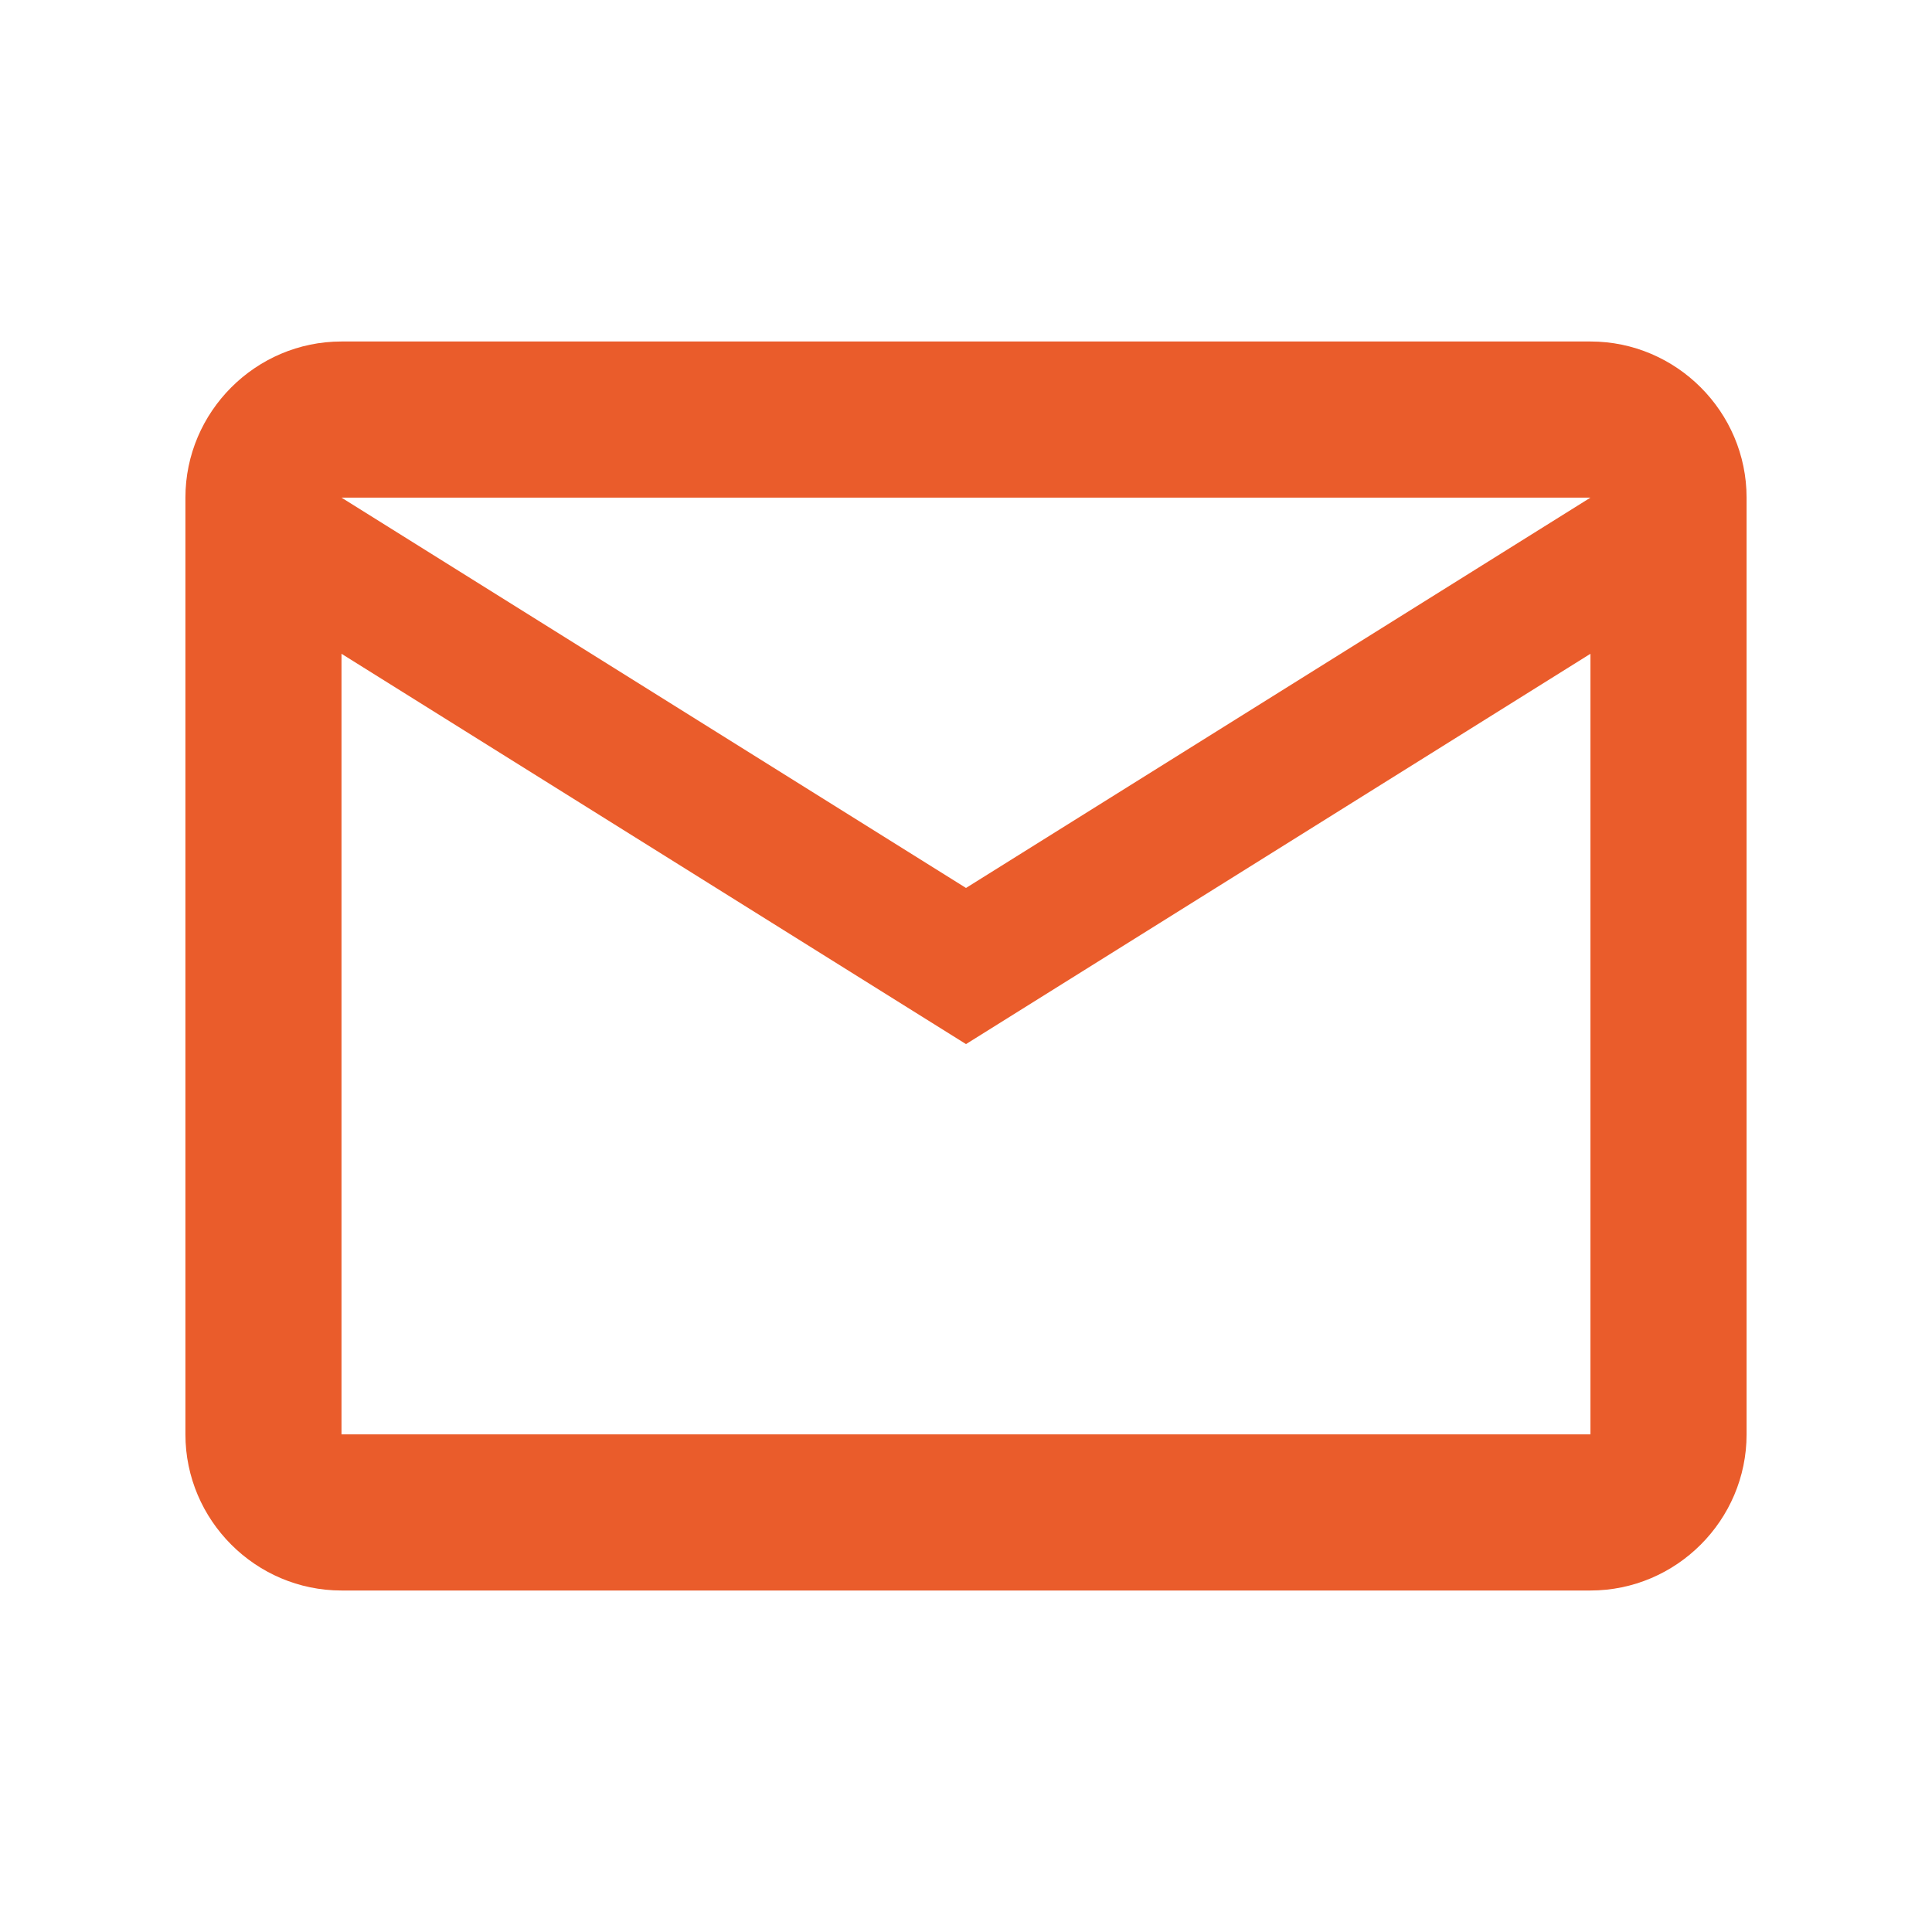 <svg width="33" height="33" viewBox="0 0 33 33" fill="none" xmlns="http://www.w3.org/2000/svg">
<g id="ic:outline-email">
<path id="Vector" d="M29.833 8.5C29.833 7.034 28.633 5.833 27.166 5.833H5.833C4.367 5.833 3.167 7.034 3.167 8.5V24.5C3.167 25.967 4.367 27.167 5.833 27.167H27.166C28.633 27.167 29.833 25.967 29.833 24.5V8.5ZM27.166 8.5L16.5 15.167L5.833 8.5H27.166ZM27.166 24.5H5.833V11.167L16.5 17.834L27.166 11.167V24.5Z" fill="#EA5C2B"/>
</g>
</svg>
